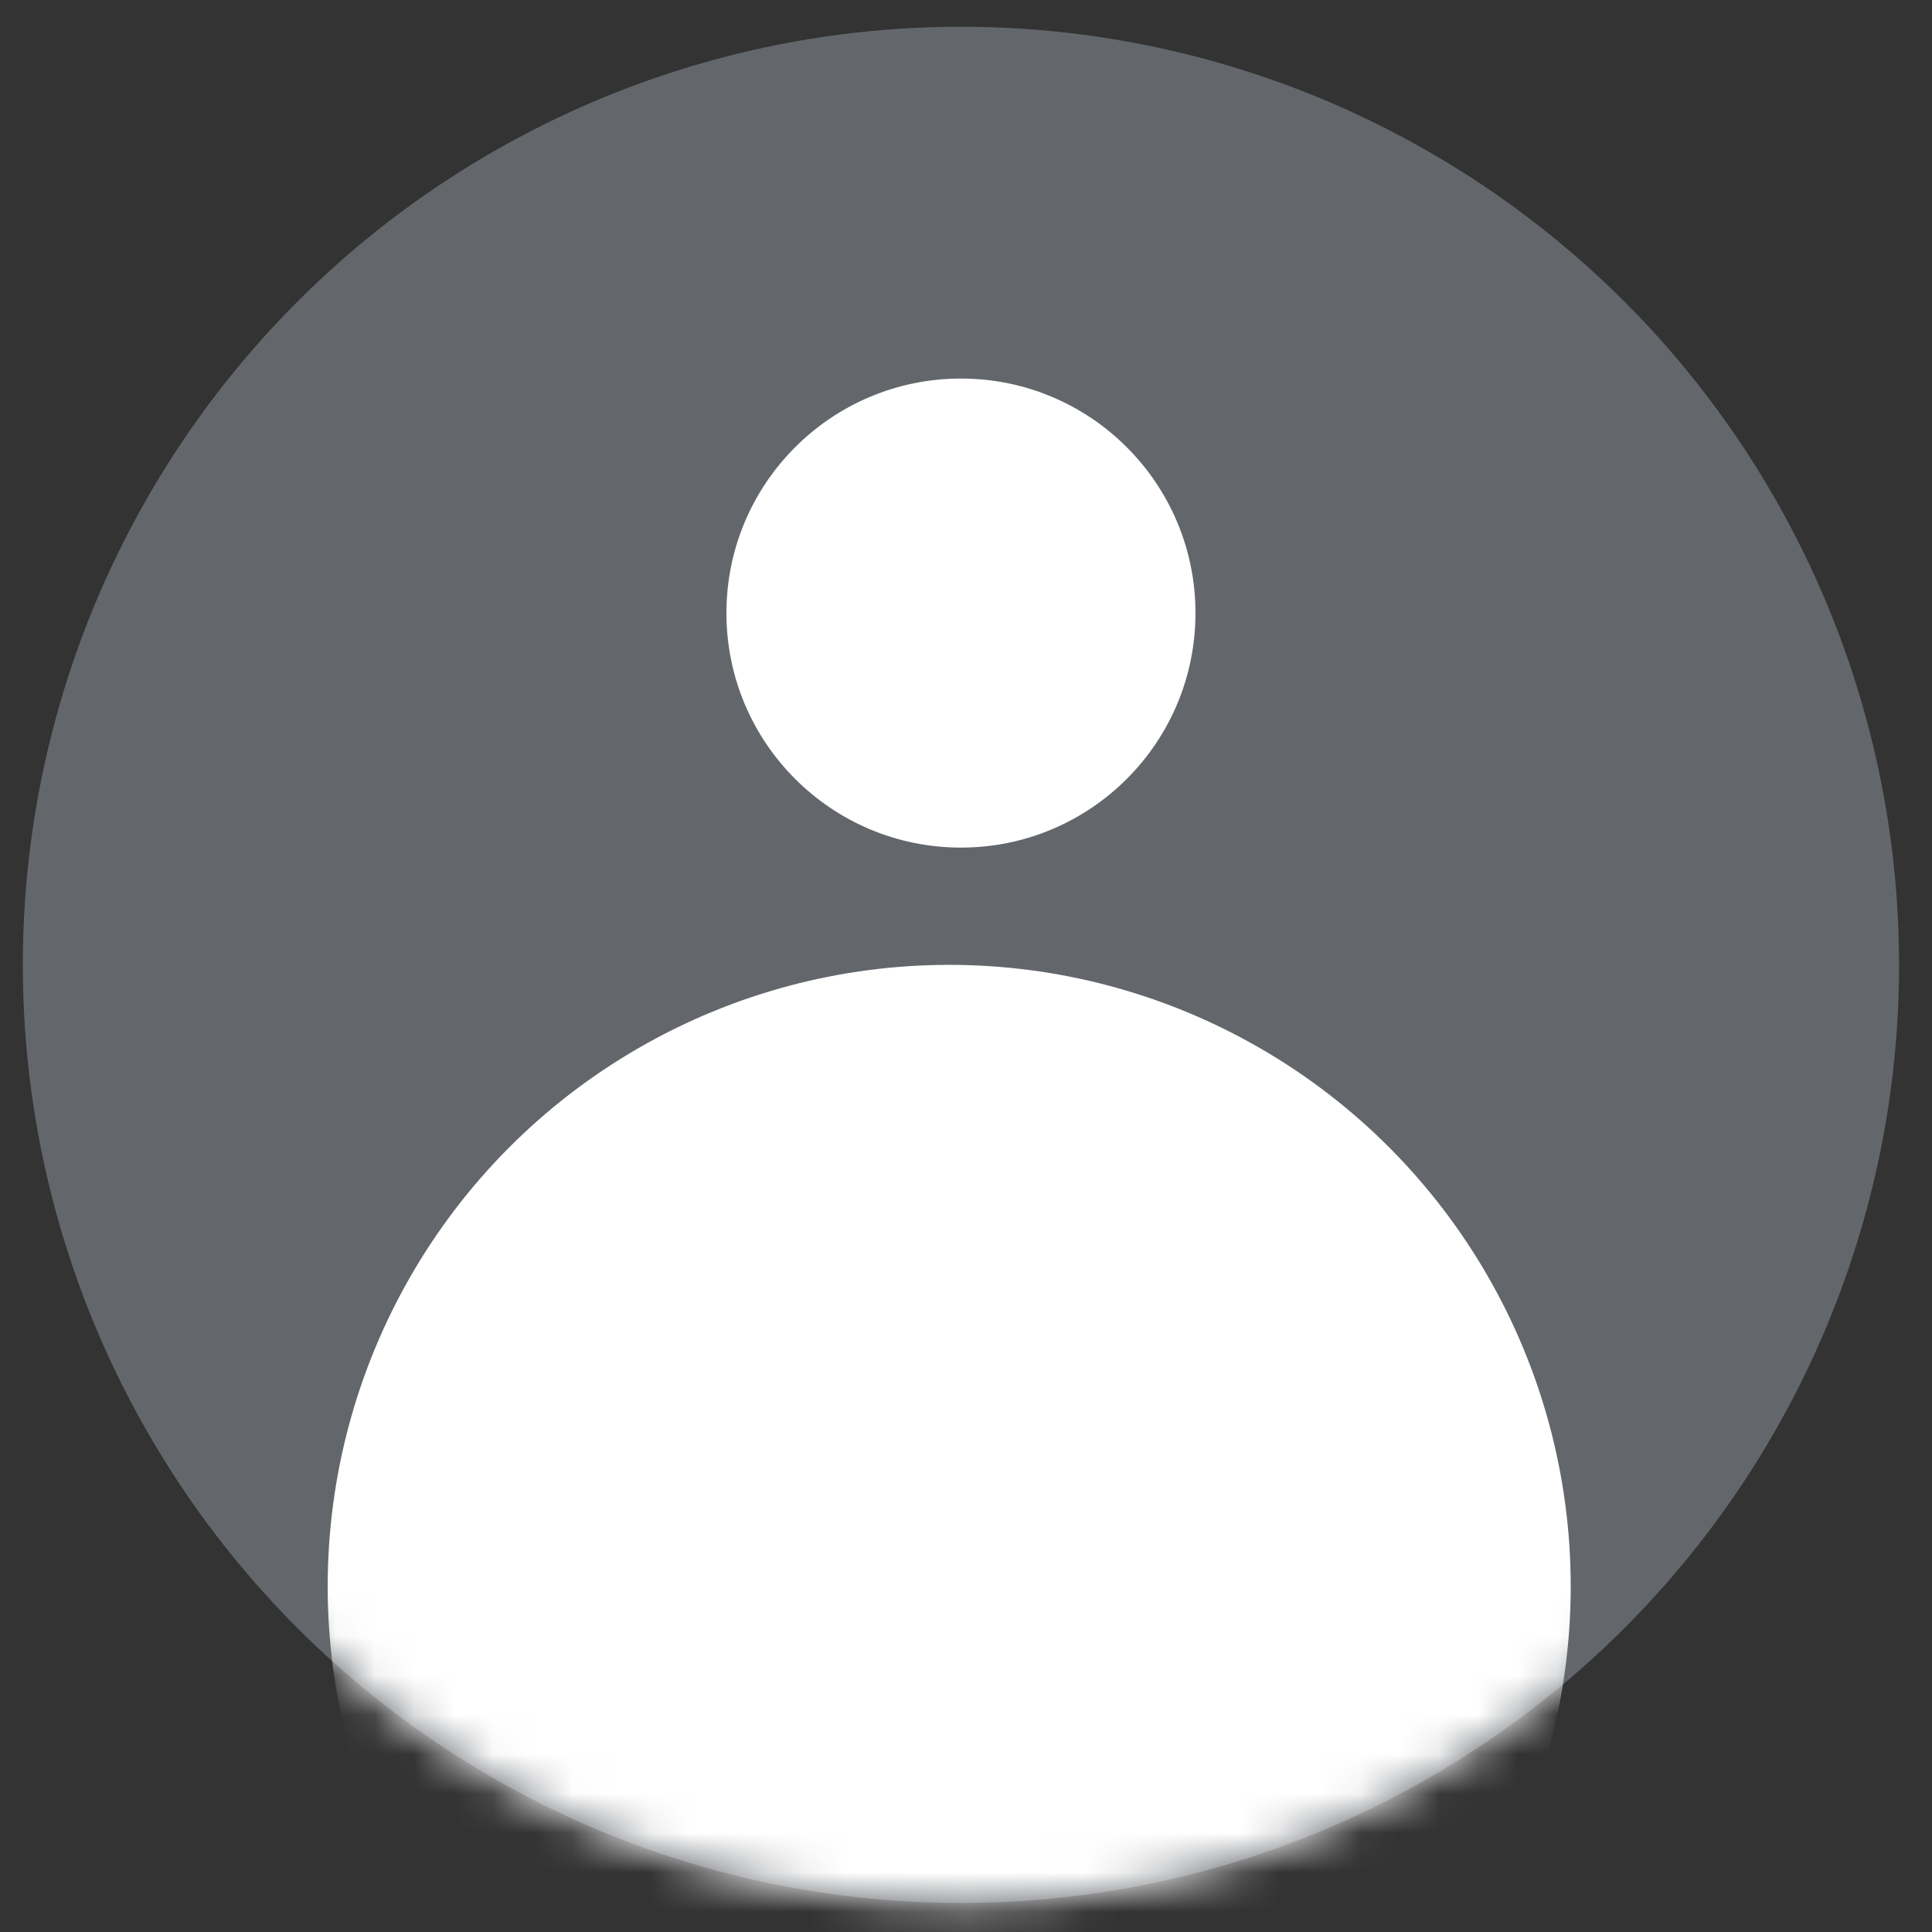 <svg width="49" height="49" viewBox="0 0 49 49" fill="none" xmlns="http://www.w3.org/2000/svg">
<rect x="0" y="0" width="49" height="49" fill="#333333" stroke="none"/>
<circle cx="24.372" cy="24.471" r="23.793" fill="#63676C"/>
<mask id="mask0_22_19" style="mask-type:alpha" maskUnits="userSpaceOnUse" x="0" y="0" width="49" height="49">
<circle cx="24.372" cy="24.471" r="23.793" fill="#63676C"/>
</mask>
<g mask="url(#mask0_22_19)">
<circle cx="24.372" cy="15.549" r="5.948" fill="white"/>
<circle cx="24.074" cy="40.234" r="15.763" fill="white"/>
</g>
</svg>
